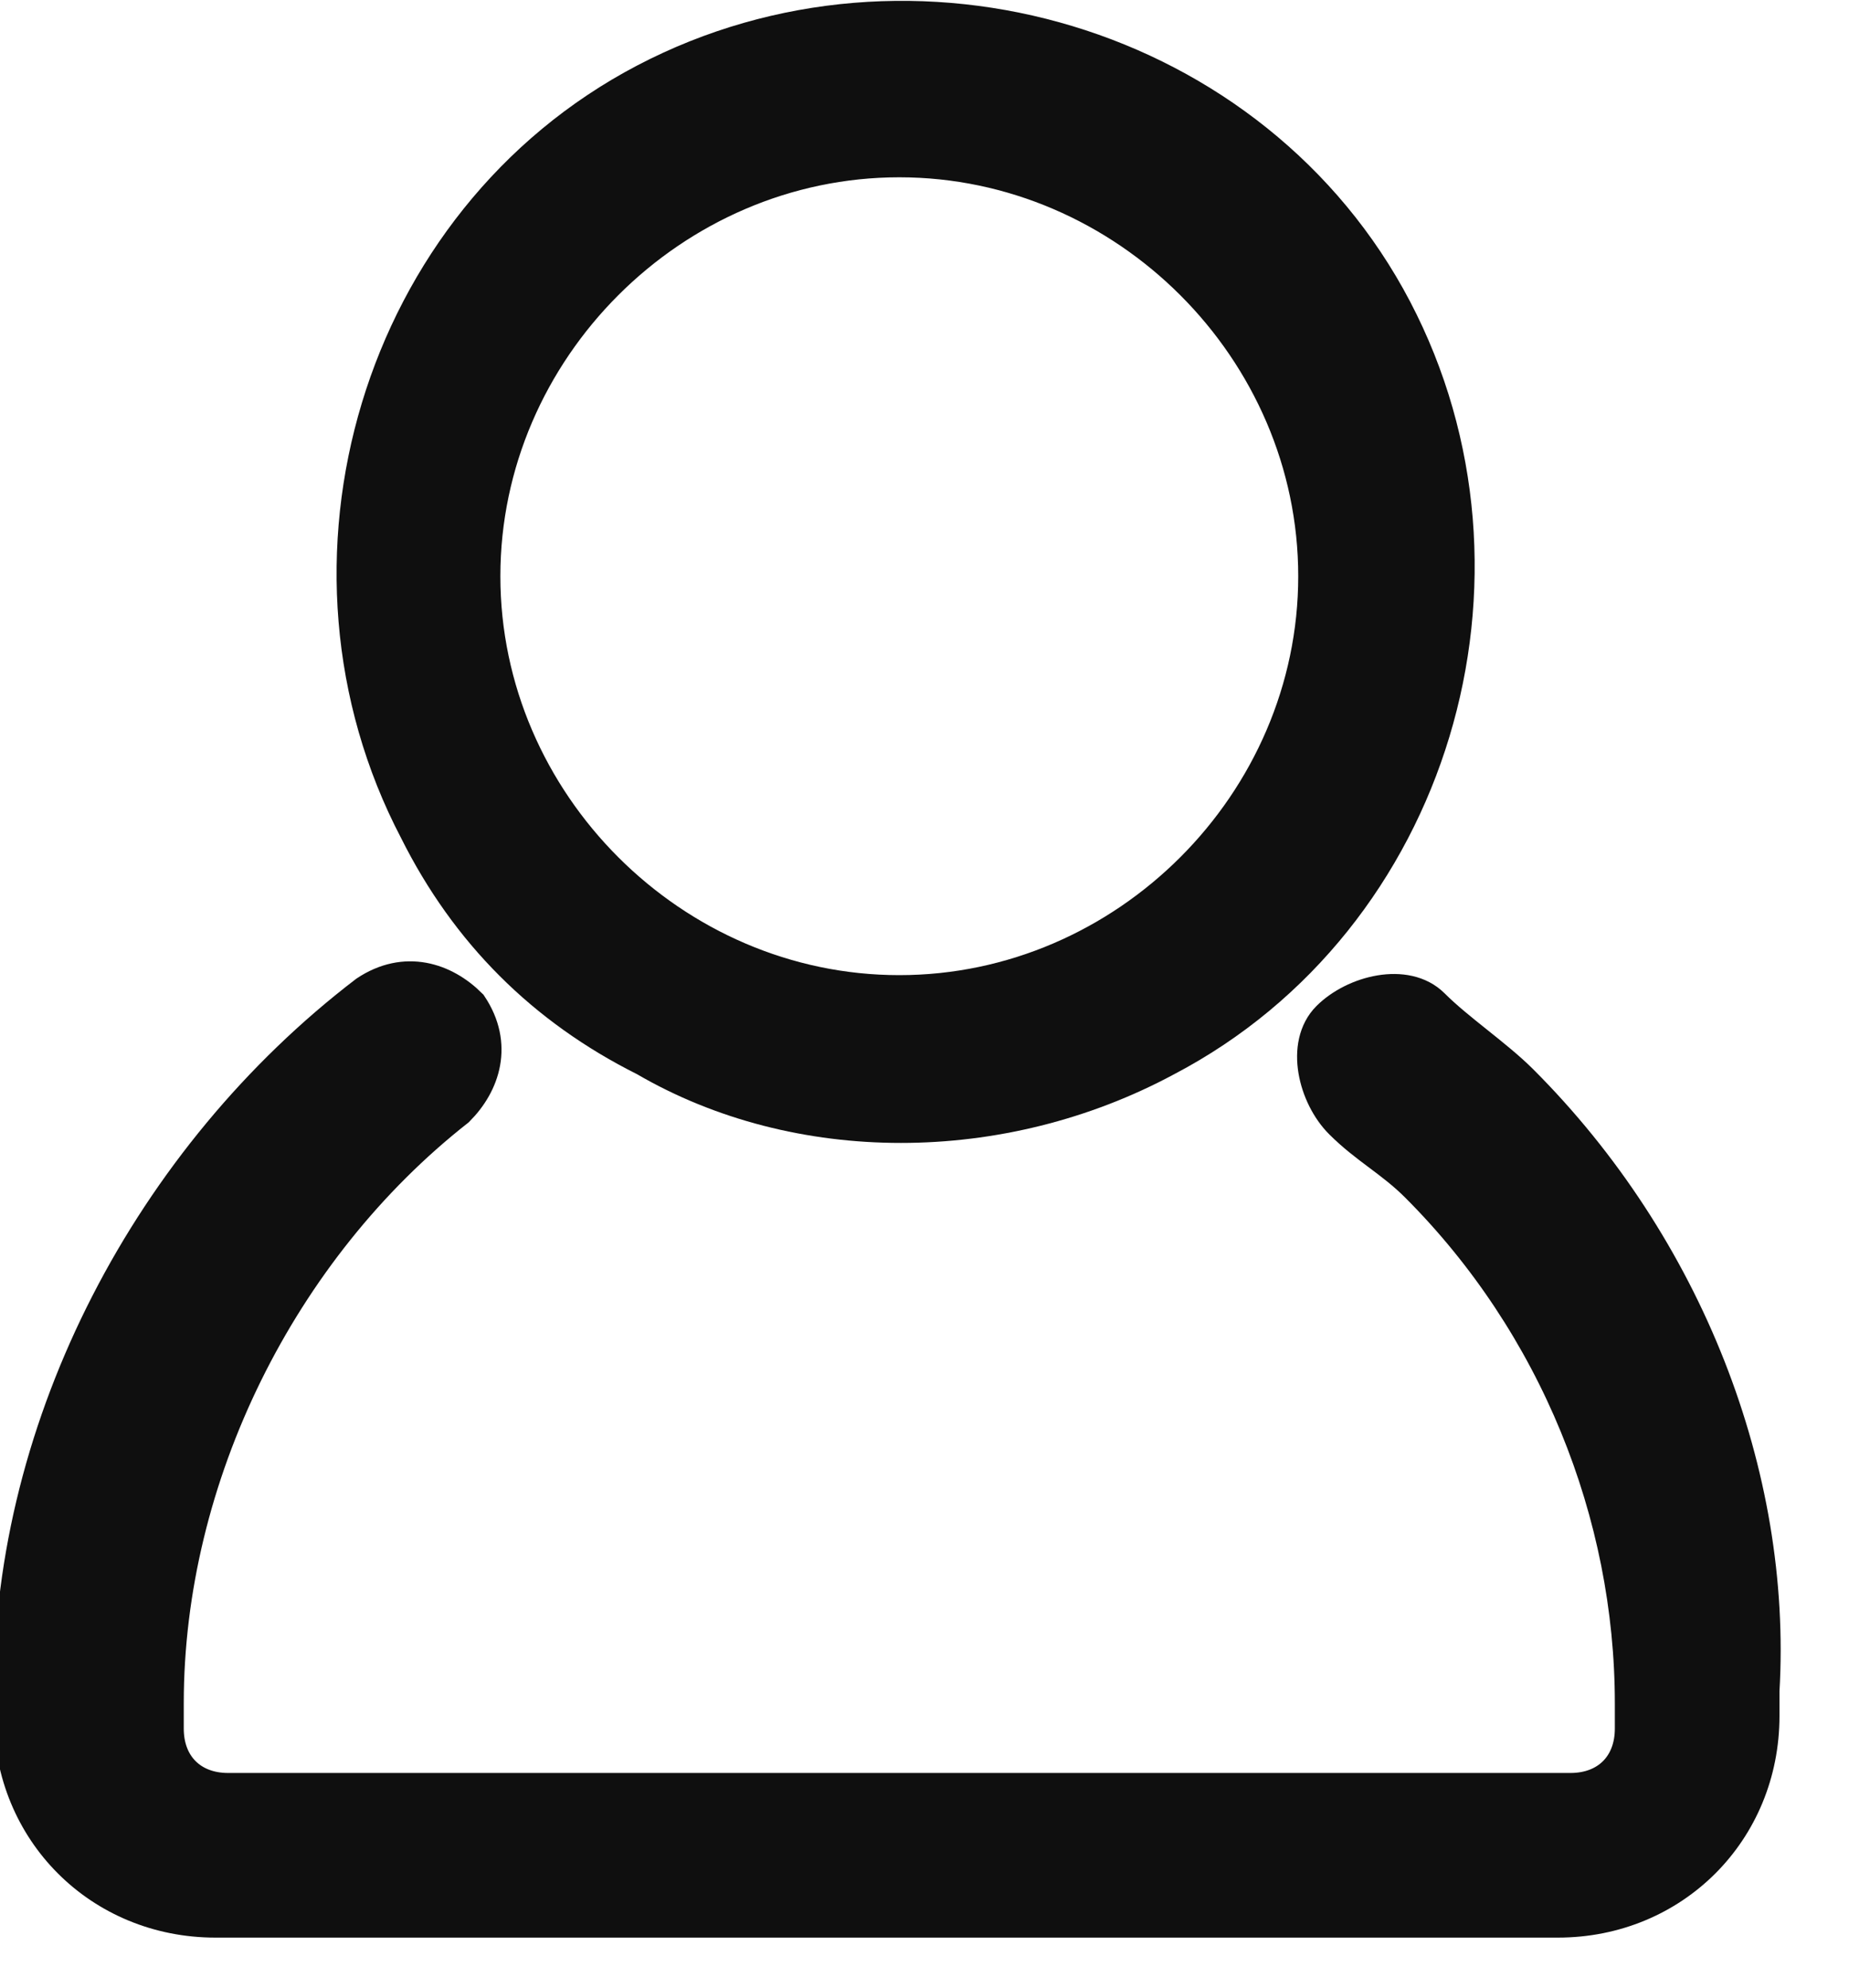 <?xml version="1.0" encoding="utf-8"?>
<!-- Generator: Adobe Illustrator 25.3.1, SVG Export Plug-In . SVG Version: 6.00 Build 0)  -->
<svg version="1.1" id="Layer_1" xmlns="http://www.w3.org/2000/svg" xmlns:xlink="http://www.w3.org/1999/xlink" x="0px" y="0px"
	 width="14.6px" height="15.7px" viewBox="0 0 14.6 15.7" style="enable-background:new 0 0 14.6 15.7;" xml:space="preserve">
<style type="text/css">
	.st0{fill:#0F0F0F;stroke:#0F0F0F;stroke-width:0.3;}
</style>
<g id="user" transform="translate(-125.499 -34.85)">
	<path id="Path_4" class="st0" d="M137.5,43.4c-0.2-0.2-0.5-0.4-0.7-0.6c-0.2-0.2-0.6-0.1-0.8,0.1c0,0,0,0,0,0
		c-0.2,0.2-0.1,0.6,0.1,0.8c0.2,0.2,0.4,0.3,0.6,0.5c1.1,1.1,1.7,2.6,1.7,4.1v0.2c0,0.3-0.2,0.5-0.5,0.5l0,0h-10.6
		c-0.3,0-0.5-0.2-0.5-0.5v-0.2c0-1.8,0.9-3.6,2.3-4.7c0.2-0.2,0.3-0.5,0.1-0.8c-0.2-0.2-0.5-0.3-0.8-0.1c-1.7,1.3-2.8,3.4-2.8,5.5
		v0.2c0,0.9,0.7,1.6,1.6,1.6h10.6c0.9,0,1.6-0.7,1.6-1.6v-0.2C139.5,46.5,138.8,44.7,137.5,43.4L137.5,43.4z"/>
	<path id="Path_5" class="st0" d="M134.7,43.2c2.1-1.1,2.9-3.8,1.8-5.9c-1.1-2.1-3.8-2.9-5.9-1.8c-2.1,1.1-2.9,3.8-1.8,5.9
		c0.4,0.8,1,1.4,1.8,1.8C131.8,43.9,133.4,43.9,134.7,43.2z M132.6,36.1c1.8,0,3.3,1.5,3.3,3.3s-1.5,3.3-3.3,3.3s-3.3-1.5-3.3-3.3v0
		C129.3,37.6,130.8,36.1,132.6,36.1L132.6,36.1z"/>
</g>
</svg>
